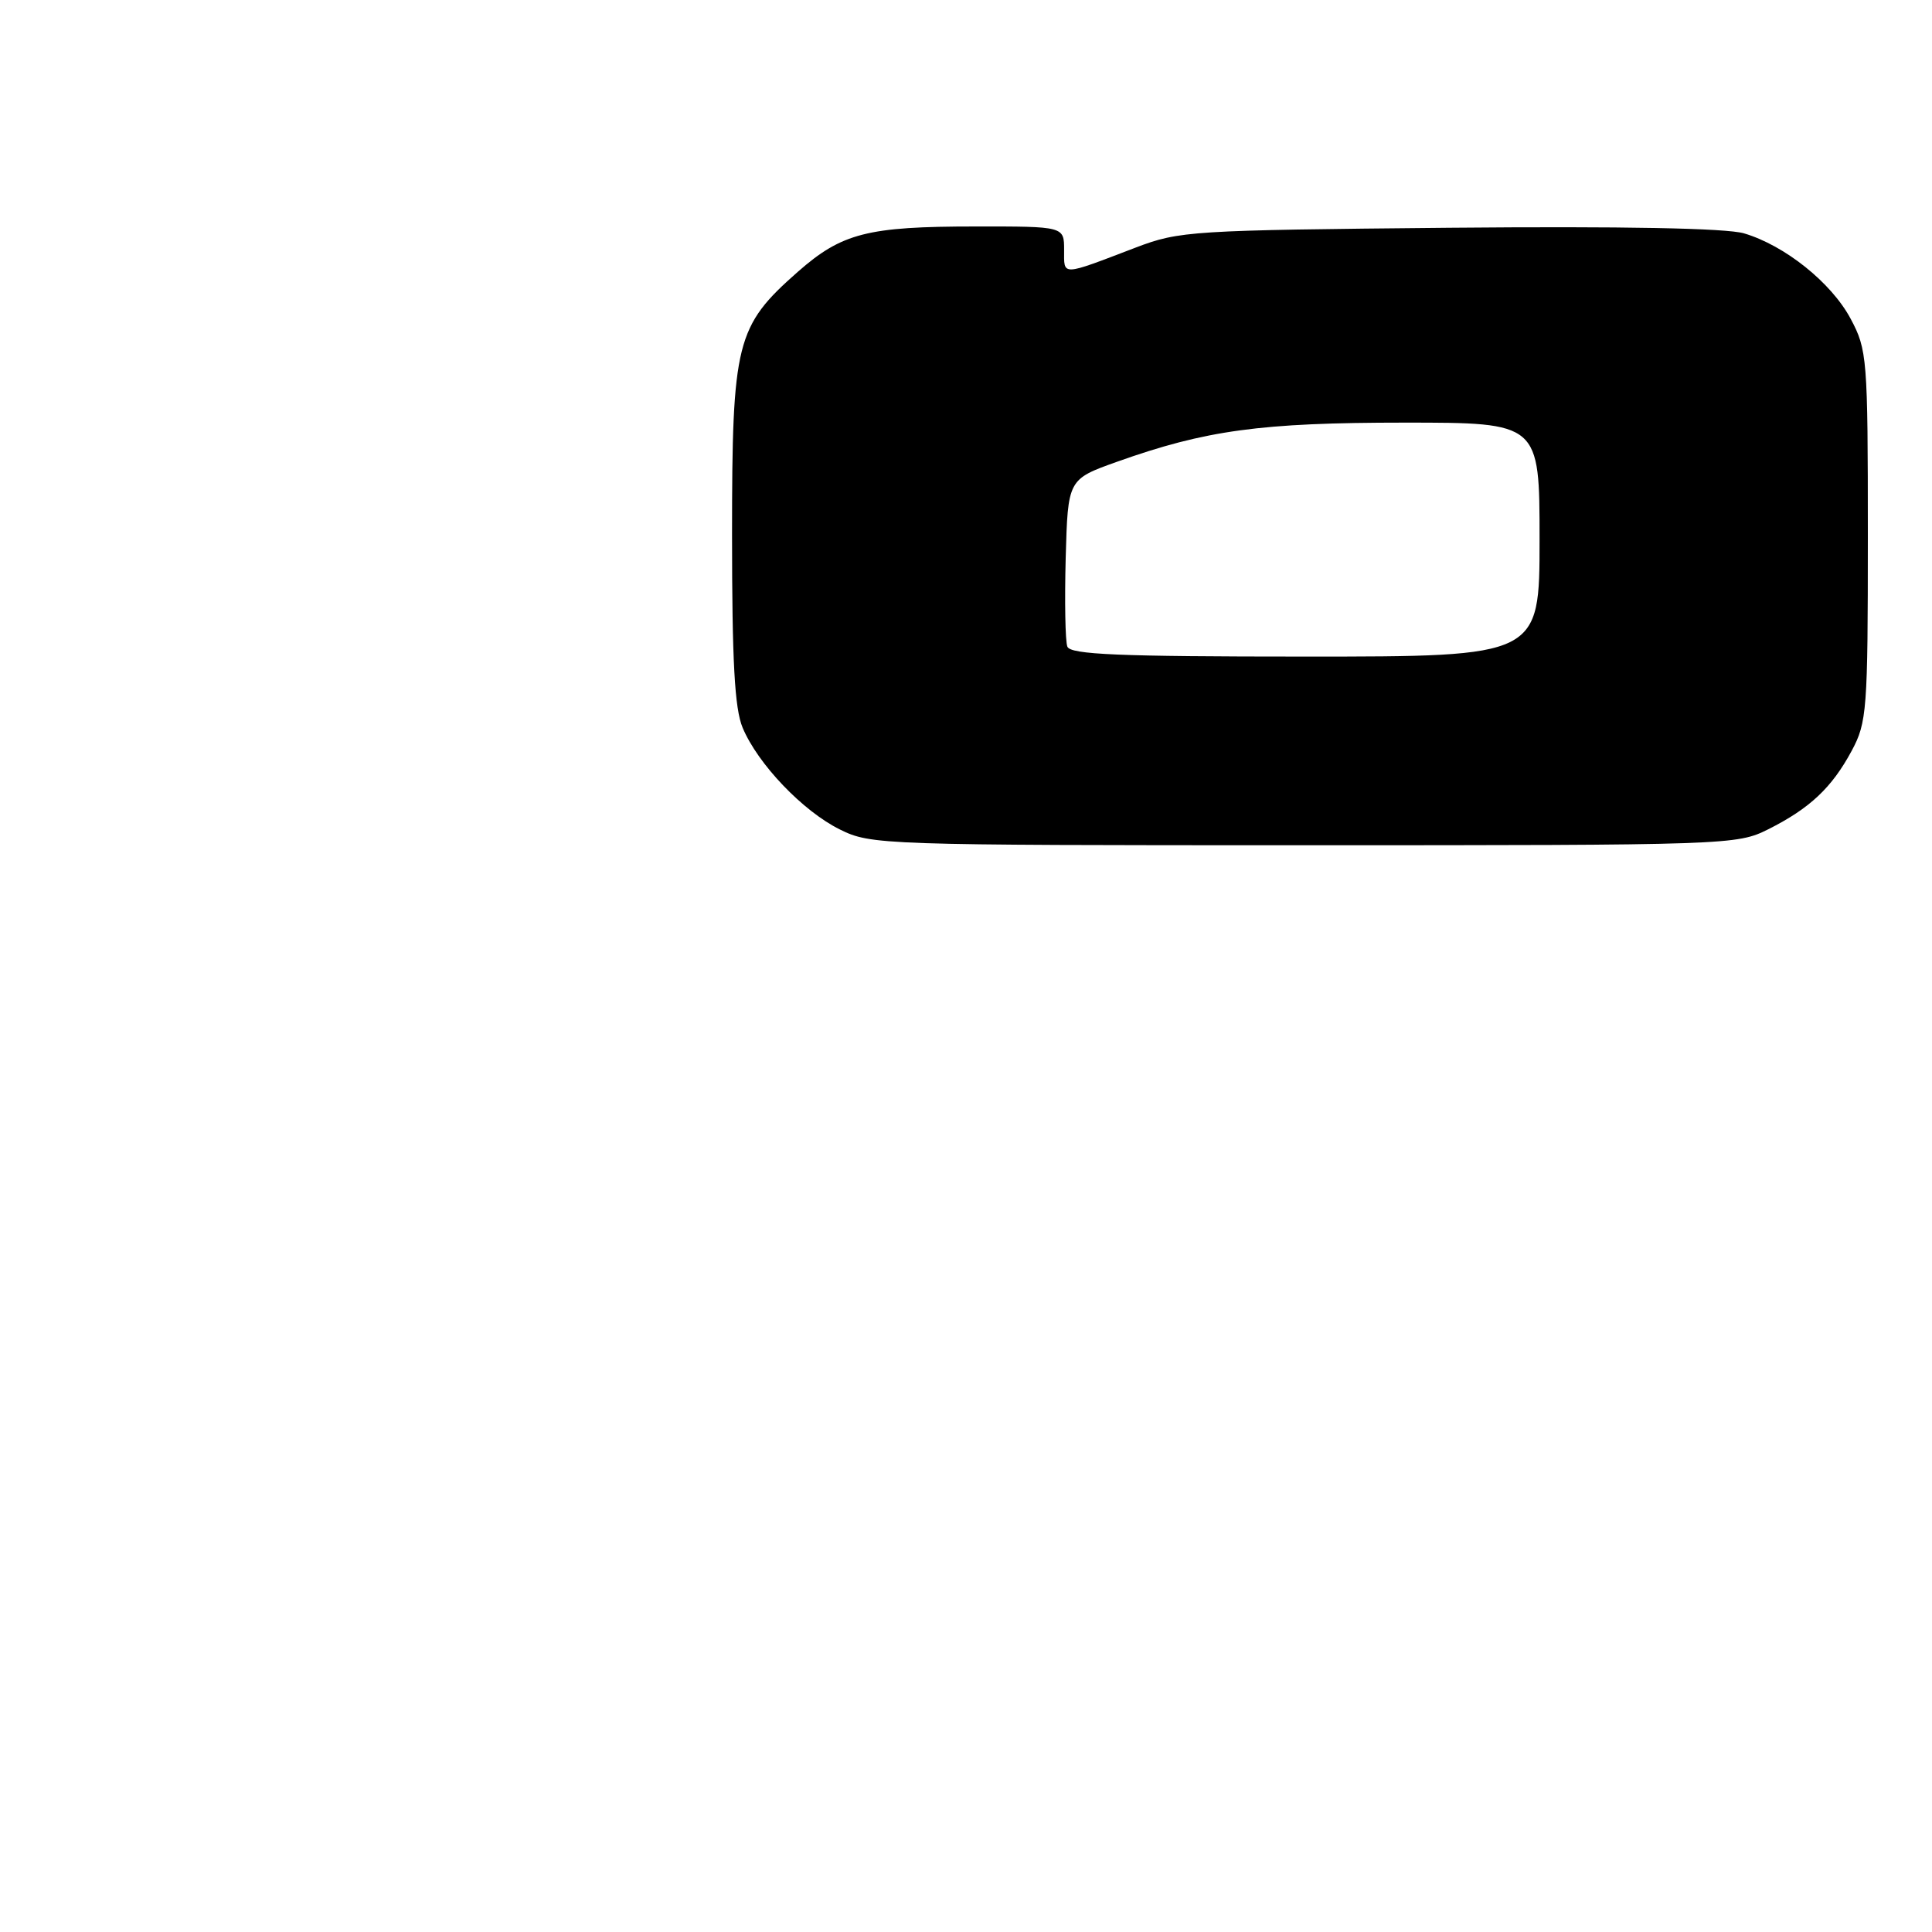<?xml version="1.0" encoding="UTF-8" standalone="no"?>
<!DOCTYPE svg PUBLIC "-//W3C//DTD SVG 1.1//EN" "http://www.w3.org/Graphics/SVG/1.1/DTD/svg11.dtd" >
<svg xmlns="http://www.w3.org/2000/svg" xmlns:xlink="http://www.w3.org/1999/xlink" version="1.1" viewBox="0 0 256 256">
 <g >
 <path fill="currentColor"
d=" M 234.29 109.89 C 239.81 107.12 242.72 104.38 245.35 99.50 C 247.38 95.72 247.50 94.17 247.50 71.00 C 247.50 47.42 247.41 46.34 245.22 42.24 C 242.67 37.46 236.50 32.52 231.09 30.92 C 228.75 30.23 215.11 29.97 192.00 30.18 C 157.82 30.50 156.28 30.60 150.50 32.80 C 140.50 36.62 141.00 36.60 141.00 33.12 C 141.00 30.00 141.00 30.00 129.25 30.01 C 114.94 30.01 111.56 30.88 105.71 36.02 C 97.52 43.24 97.00 45.30 97.00 70.85 C 97.00 87.65 97.34 93.88 98.40 96.42 C 100.41 101.23 106.39 107.49 111.29 109.91 C 115.41 111.95 116.74 112.00 172.79 112.00 C 229.11 112.00 230.15 111.96 234.29 109.89 Z  M 141.43 85.68 C 141.15 84.96 141.06 79.67 141.21 73.94 C 141.50 63.51 141.50 63.51 148.00 61.19 C 159.76 57.00 167.07 56.00 186.07 56.00 C 204.00 56.00 204.00 56.00 204.00 71.50 C 204.00 87.00 204.00 87.00 172.97 87.00 C 148.22 87.00 141.83 86.73 141.43 85.68 Z "/>
</g>
</svg>